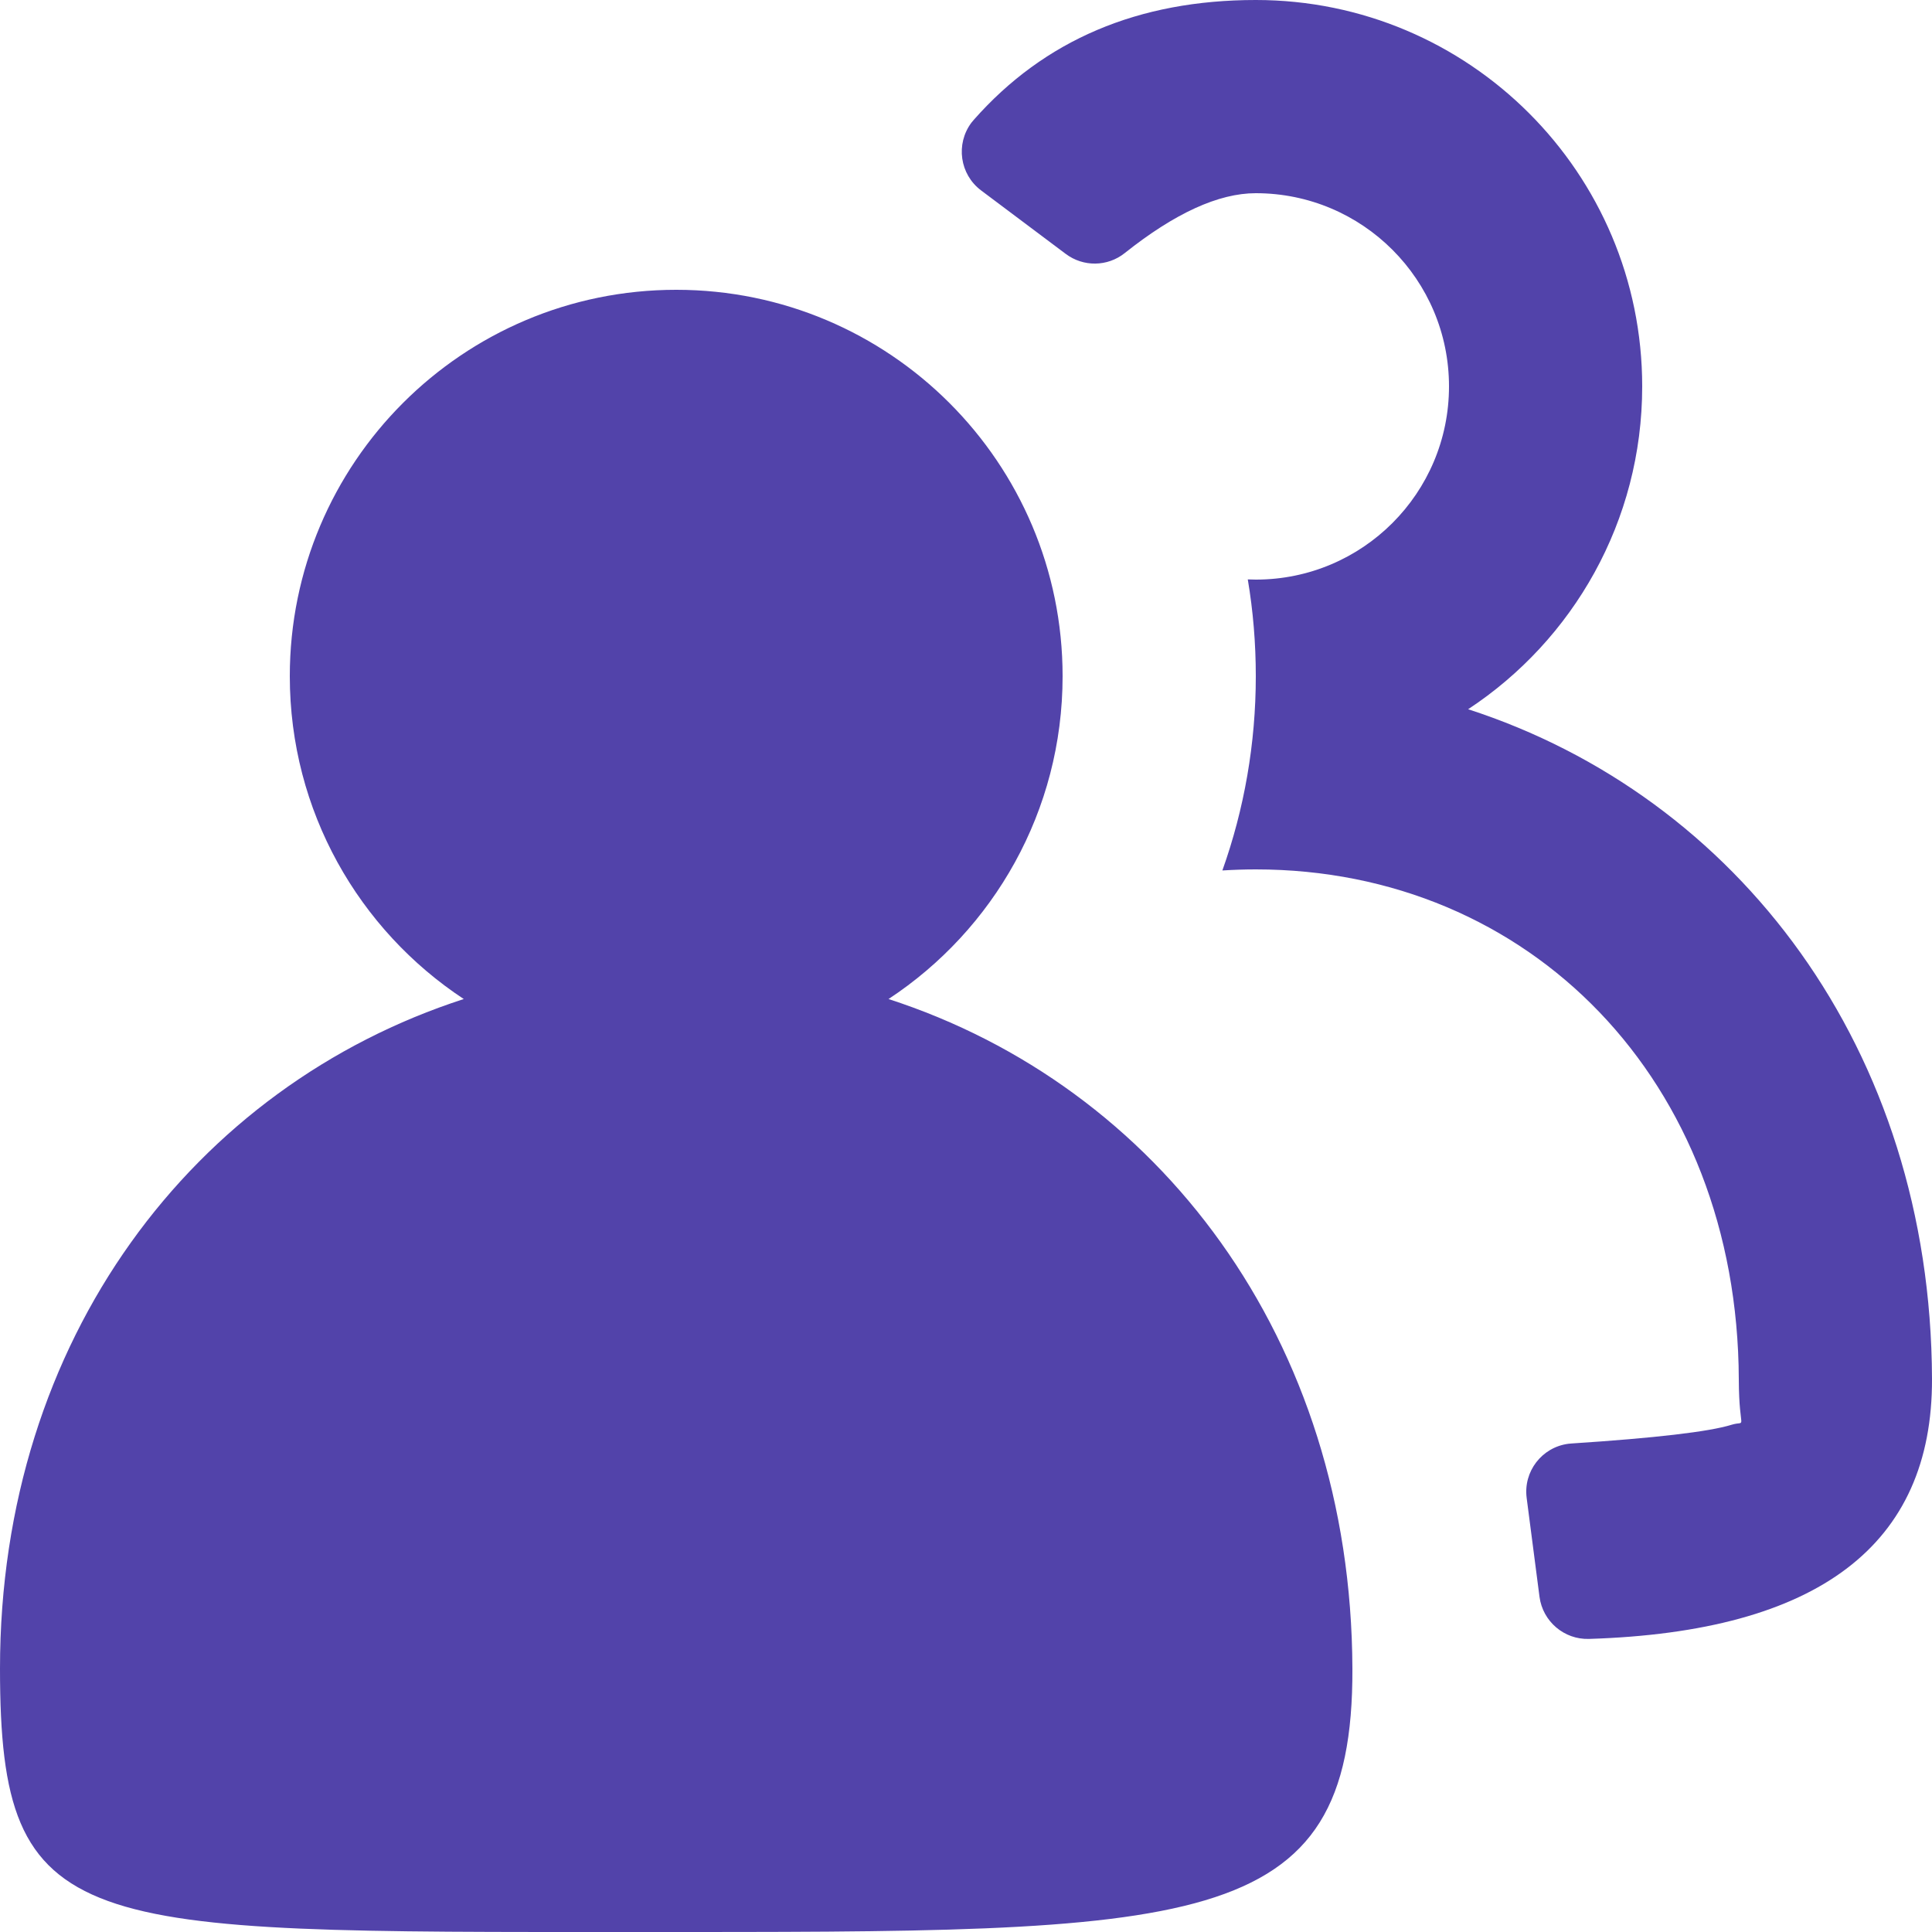 <?xml version="1.0" encoding="UTF-8"?>
<svg width="20px" height="20px" viewBox="0 0 20 20" version="1.1" xmlns="http://www.w3.org/2000/svg" xmlns:xlink="http://www.w3.org/1999/xlink">
    <!-- Generator: Sketch 50 (54983) - http://www.bohemiancoding.com/sketch -->
    <title>icon/recipients active@1x</title>
    <desc>Created with Sketch.</desc>
    <defs></defs>
    <g id="STYLEGUIDE" stroke="none" stroke-width="1" fill="none" fill-rule="evenodd">
        <g id="PayCap-Styleguide" transform="translate(-546, -2826)" fill="#5243AA" fill-rule="nonzero">
            <g id="icon/recipients-active" transform="translate(544, 2824)">
                <path d="M6.801,12.342 C5.716,11.627 5,10.397 5,9 C5,6.791 6.791,5 9,5 C11.209,5 13,6.791 13,9 C13,10.397 12.284,11.627 11.198,12.342 C13.983,13.244 15.988,15.853 16,19.273 C16.01,22.035 14.391,22 8.588,22 C2.786,22 2,22.054 2,19.273 C2,15.853 4.012,13.244 6.801,12.342 Z M18.267,16.943 C19.14,16.886 19.691,16.821 19.922,16.75 C20.093,16.697 20.002,16.845 20,16.28 C19.989,13.187 17.836,11 15,11 C14.883,11 14.768,11.004 14.654,11.011 C14.88,10.377 15,9.698 15,9 C15,8.659 14.972,8.324 14.917,7.998 C14.944,7.999 14.972,8 15,8 C16.105,8 17,7.105 17,6 C17,4.895 16.105,4 15,4 C14.614,4 14.162,4.207 13.643,4.62 C13.465,4.762 13.214,4.765 13.032,4.628 L12.156,3.971 C11.935,3.805 11.891,3.491 12.056,3.27 C12.064,3.26 12.073,3.25 12.081,3.24 C12.811,2.413 13.784,2 15,2 C17.209,2 19,3.791 19,6 C19,7.397 18.284,8.627 17.198,9.342 C19.983,10.244 21.988,12.853 22,16.273 C22.006,17.995 20.822,18.892 18.449,18.966 L18.449,18.966 C18.192,18.974 17.971,18.785 17.937,18.531 L17.804,17.507 C17.768,17.233 17.961,16.982 18.235,16.946 C18.246,16.945 18.256,16.944 18.267,16.943 Z" id="Combined-Shape"></path>
            </g>
        </g>
    </g>
</svg>